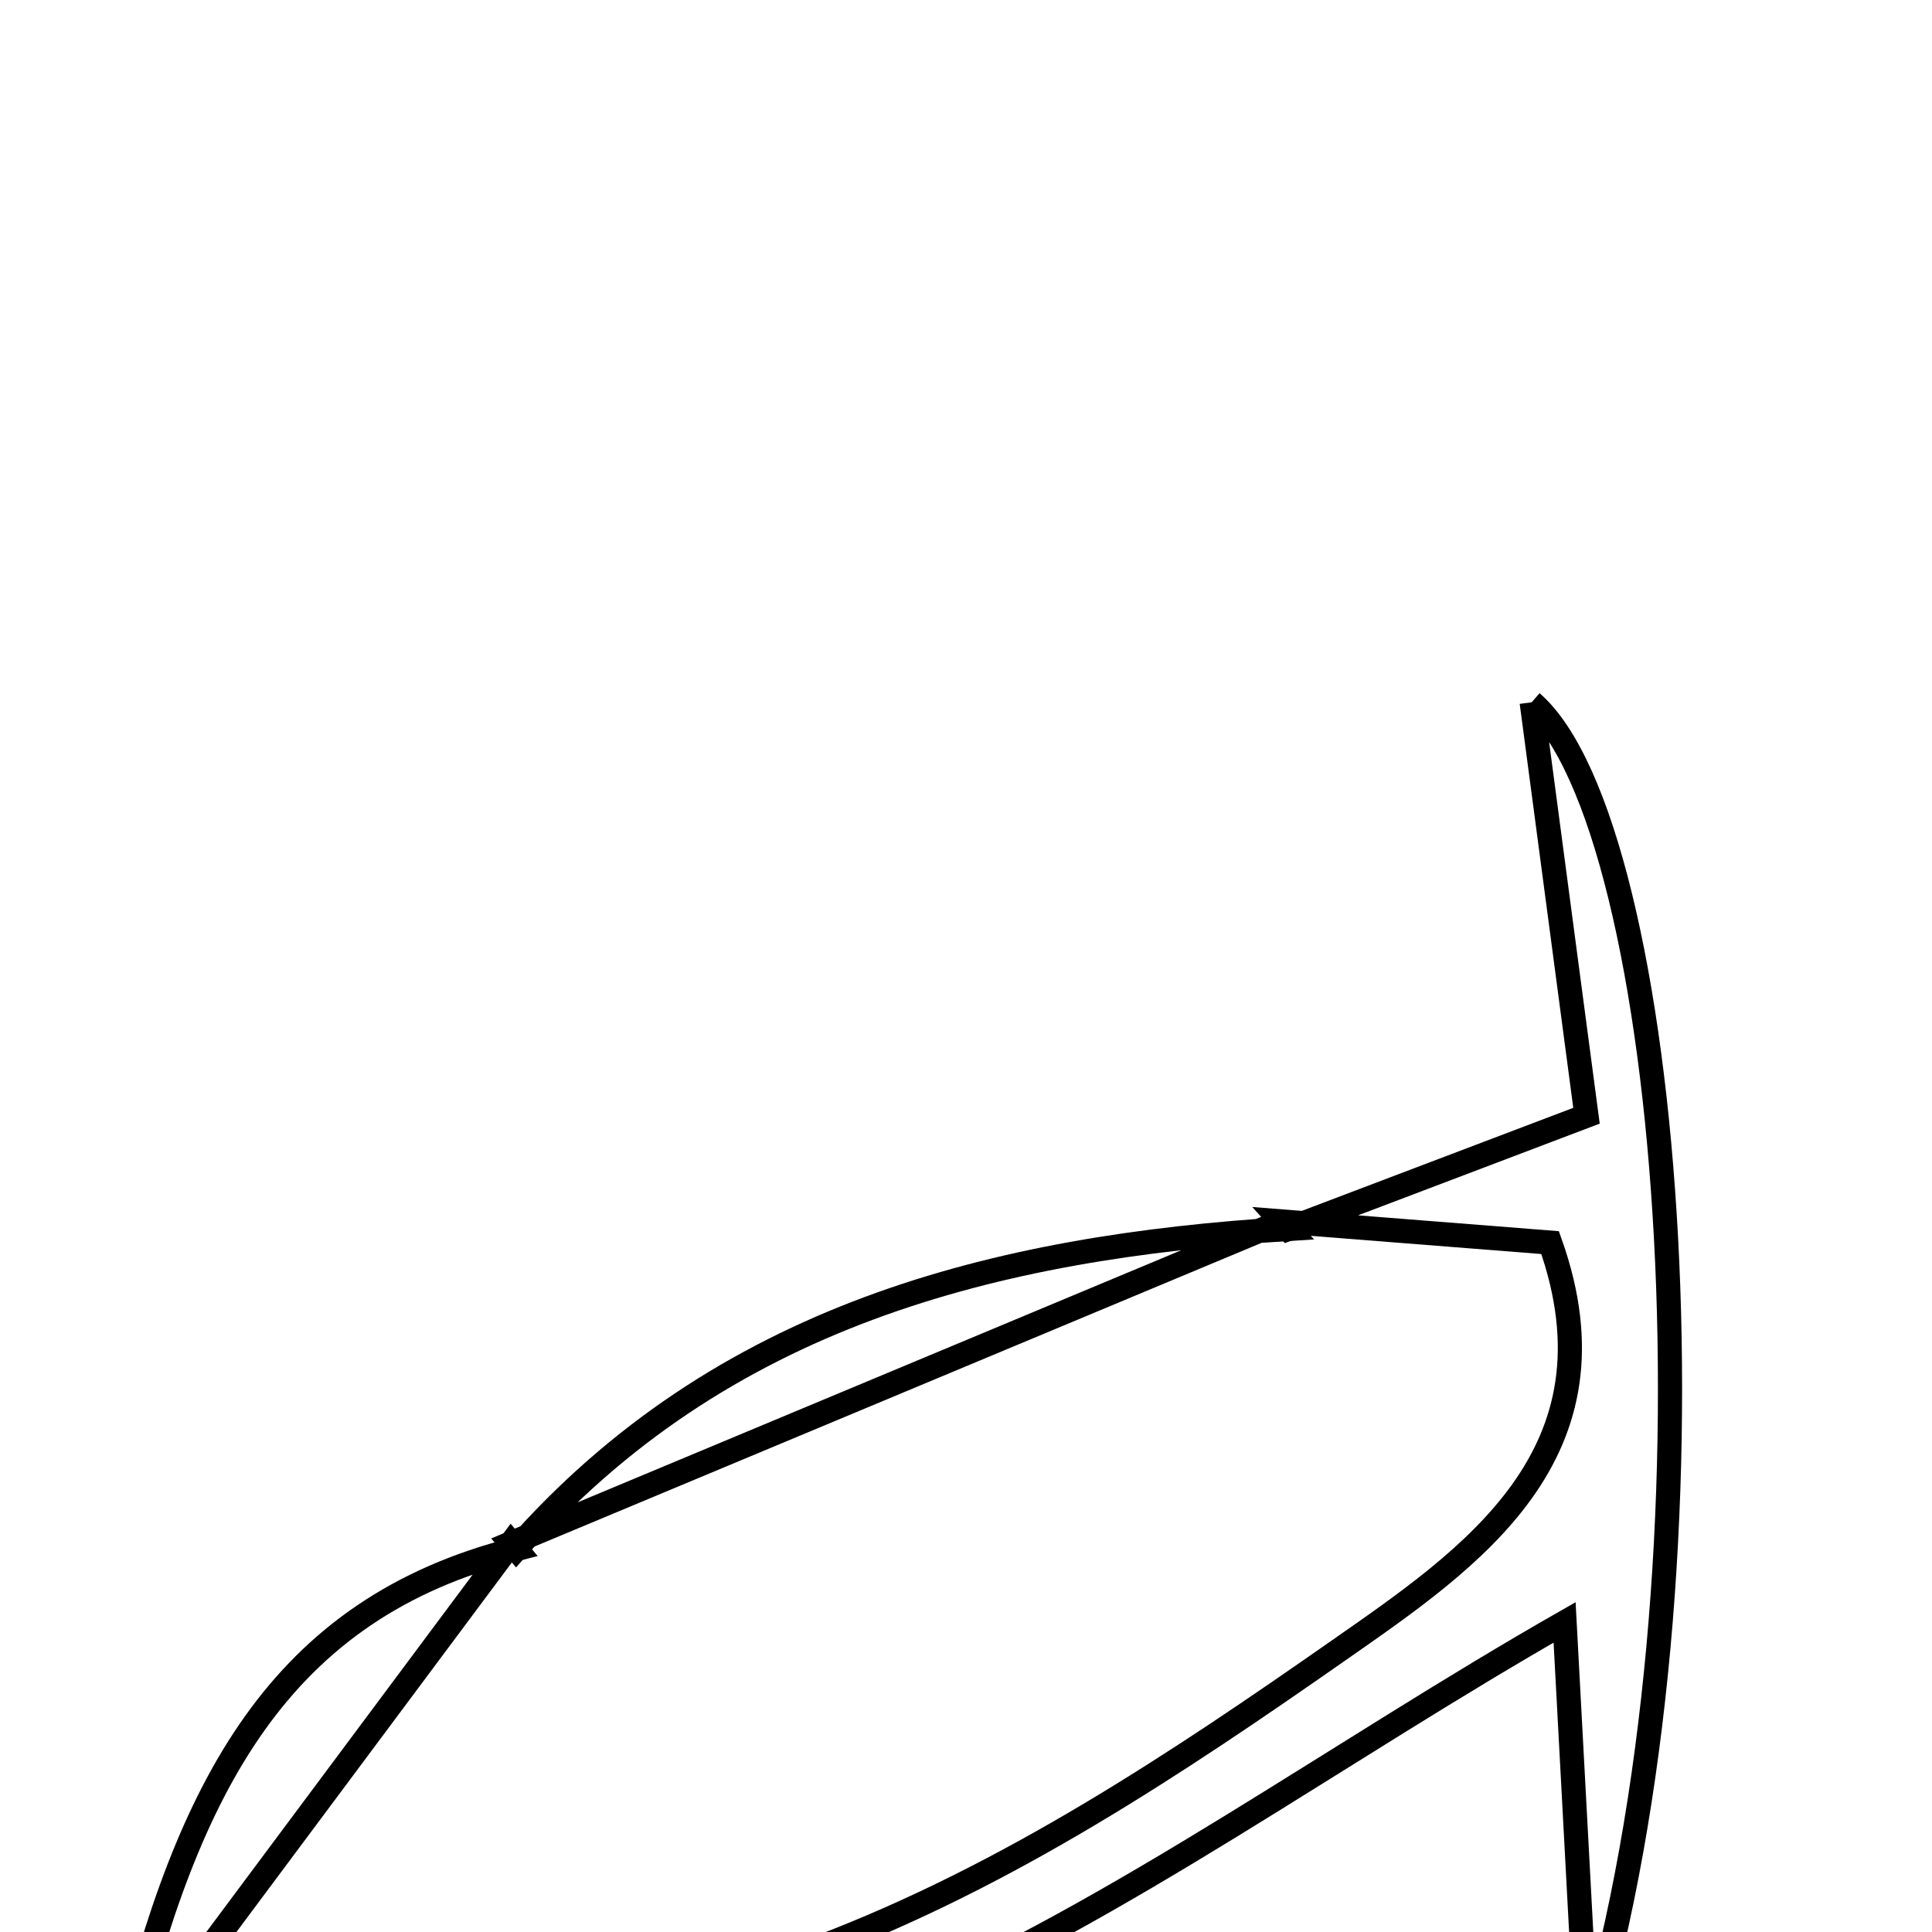 <svg xmlns="http://www.w3.org/2000/svg" viewBox="0.0 0.0 24.0 24.0" height="200px" width="200px"><path fill="none" stroke="black" stroke-width=".3" stroke-opacity="1.0"  filling="0" d="M19.027 8.724 C20.787 10.254 21.488 19.399 19.714 25.338 C19.628 23.739 19.543 22.141 19.436 20.154 C13.799 23.371 8.787 27.962 1.545 25.452 C2.331 22.19 3.463 19.989 6.411 19.243 L6.35 19.17 C5.084 20.869 3.817 22.568 2.013 24.989 C8.367 26.006 12.568 23.34 16.636 20.497 C18.269 19.357 20.191 18.06 19.256 15.436 C18.016 15.338 16.969 15.256 15.92 15.173 L16.004 15.266 C17.067 14.863 18.13 14.459 19.708 13.86 C19.481 12.151 19.235 10.295 19.027 8.724"></path>
<path fill="none" stroke="black" stroke-width=".3" stroke-opacity="1.0"  filling="0" d="M15.92 15.173 C15.92 15.173 16.004 15.266 16.004 15.266 C12.351 15.491 8.959 16.347 6.412 19.242 L6.35 19.17 C9.54 17.838 12.73 16.506 15.92 15.173"></path></svg>